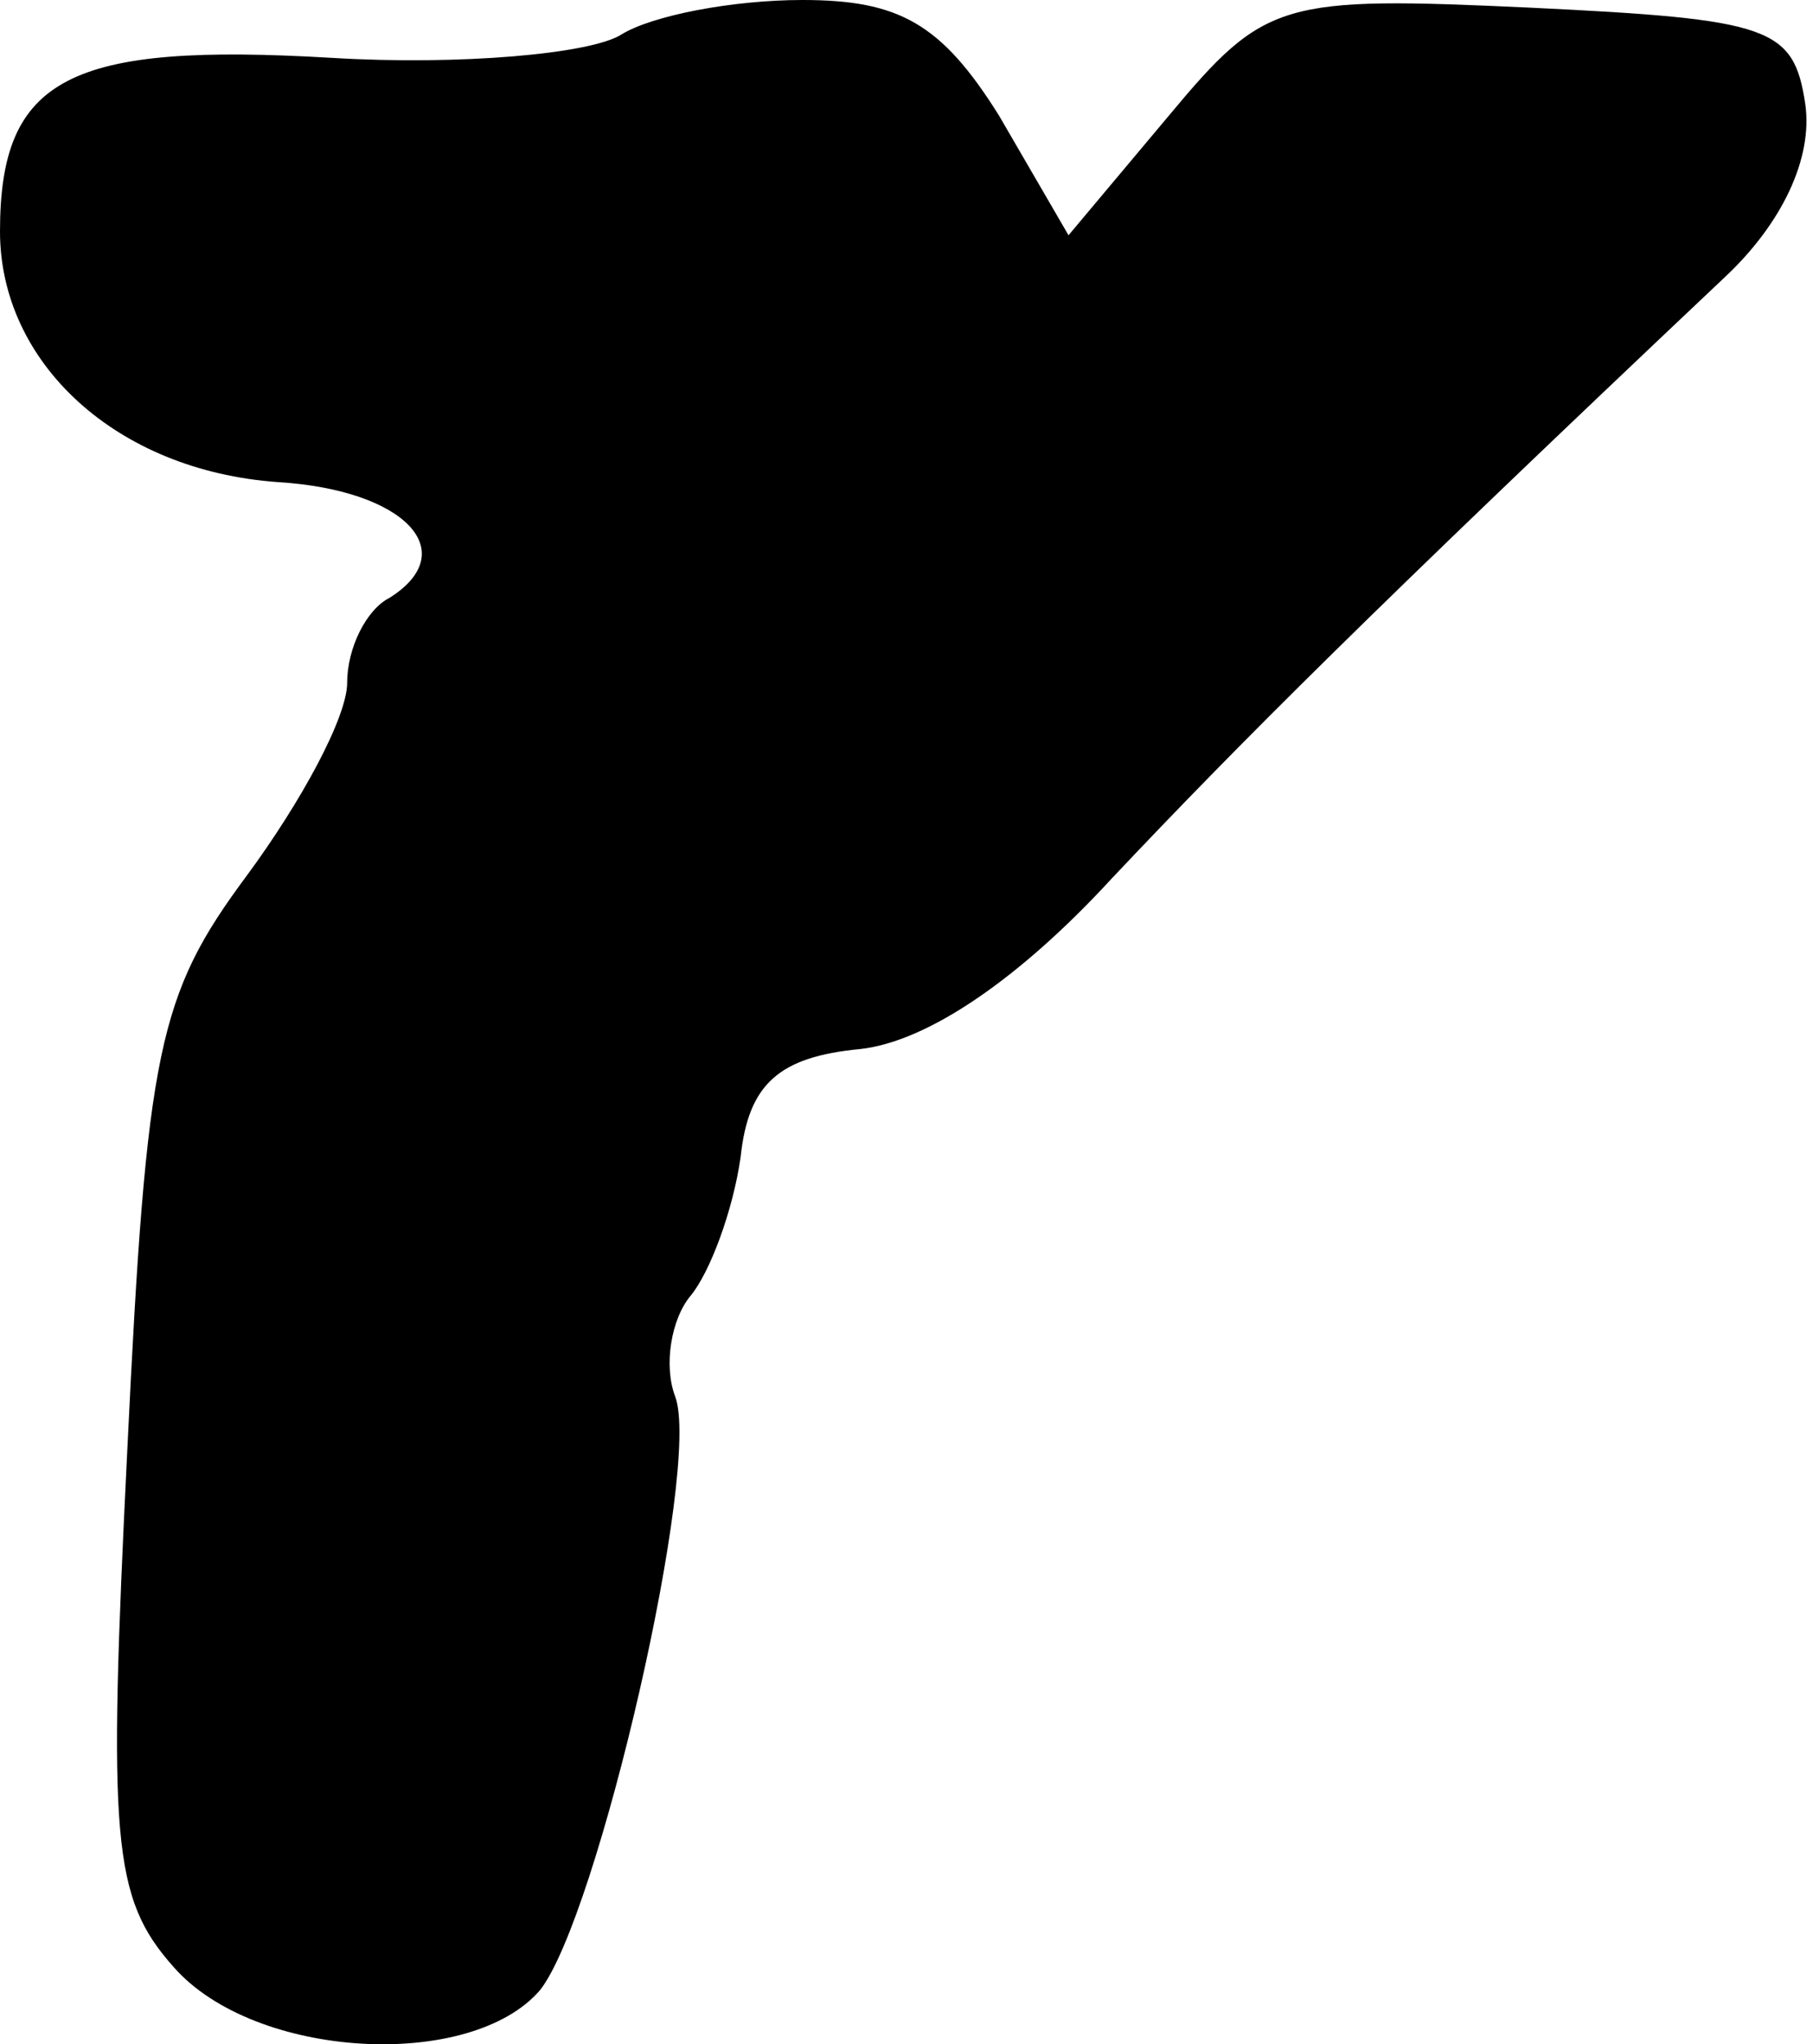 <?xml version="1.0" standalone="no"?>
<!DOCTYPE svg PUBLIC "-//W3C//DTD SVG 20010904//EN"
 "http://www.w3.org/TR/2001/REC-SVG-20010904/DTD/svg10.dtd">
<svg version="1.0" xmlns="http://www.w3.org/2000/svg"
 width="47pt" height="53pt" viewBox="0 0 47 53"
 preserveAspectRatio="xMidYMid meet">
<g transform="translate(0,53) scale(0.1,-0.1)"
fill="#000000" stroke="none">
<path fill="#000000" stroke="none" d="M161 521 c-8 -5 -42 -8 -75 -6 -68 4
-86 -5 -86 -45 0 -34 30 -62 72 -65 33 -2 48 -18 29 -30 -6 -3 -11 -13 -11
-22 0 -9 -12 -31 -26 -50 -23 -31 -26 -45 -31 -149 -5 -101 -4 -116 12 -134
21 -24 77 -27 95 -6 15 19 42 136 35 154 -3 8 -1 20 4 26 5 6 11 22 13 36 2
19 10 26 31 28 18 2 42 19 65 44 33 35 68 70 159 156 15 14 23 31 21 45 -3 20
-9 22 -71 25 -65 3 -69 2 -94 -28 l-26 -31 -18 31 c-15 24 -26 30 -51 30 -18
0 -39 -4 -47 -9z"/>
</g>
</svg>
